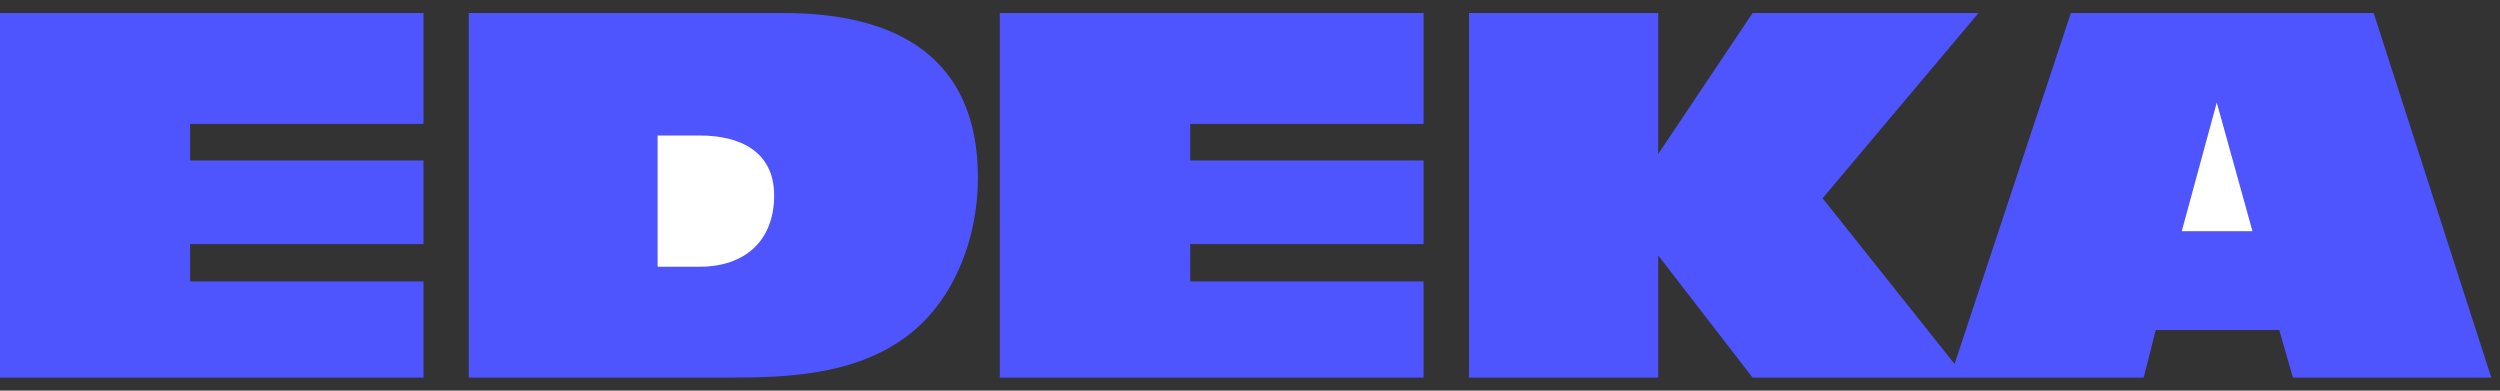<svg width="128" height="20" viewBox="0 0 128 20" fill="none" xmlns="http://www.w3.org/2000/svg">
<rect x="0" y="0" width="128" height="20" fill="#333333" stroke="none"/>
<path fill-rule="evenodd" clip-rule="evenodd" d="M0 19.333V0.667H21.682V6.344H9.735V8.215H21.682V12.496H9.735V14.406H21.682V19.333H0ZM24.001 19.333V0.667H40.138C45.855 0.667 50.07 2.892 50.07 9.097C50.07 12.258 48.792 15.67 46.065 17.474C43.549 19.161 40.388 19.333 37.437 19.333H24.001ZM51.19 19.333V0.667H72.886V6.344H60.938V8.215H72.886V12.496H60.938V14.406H72.886V19.333H51.19ZM75.217 19.333V0.667H84.899V7.886L89.733 0.667H101.299L93.317 10.151L100.074 18.634L106.028 0.667H121.532L127.553 19.333H117.396L116.699 16.895H110.375L109.755 19.333H89.733L84.899 13.076V19.333H75.217Z" fill="#4E55FF"/>
<path fill-rule="evenodd" clip-rule="evenodd" d="M33.669 13.656H35.83C38.108 13.656 39.636 12.352 39.636 10.008C39.636 7.742 37.871 6.938 35.83 6.938H33.669V13.656ZM113.498 5.252L111.706 11.839H115.327L113.498 5.252Z" fill="white"/>
</svg>
